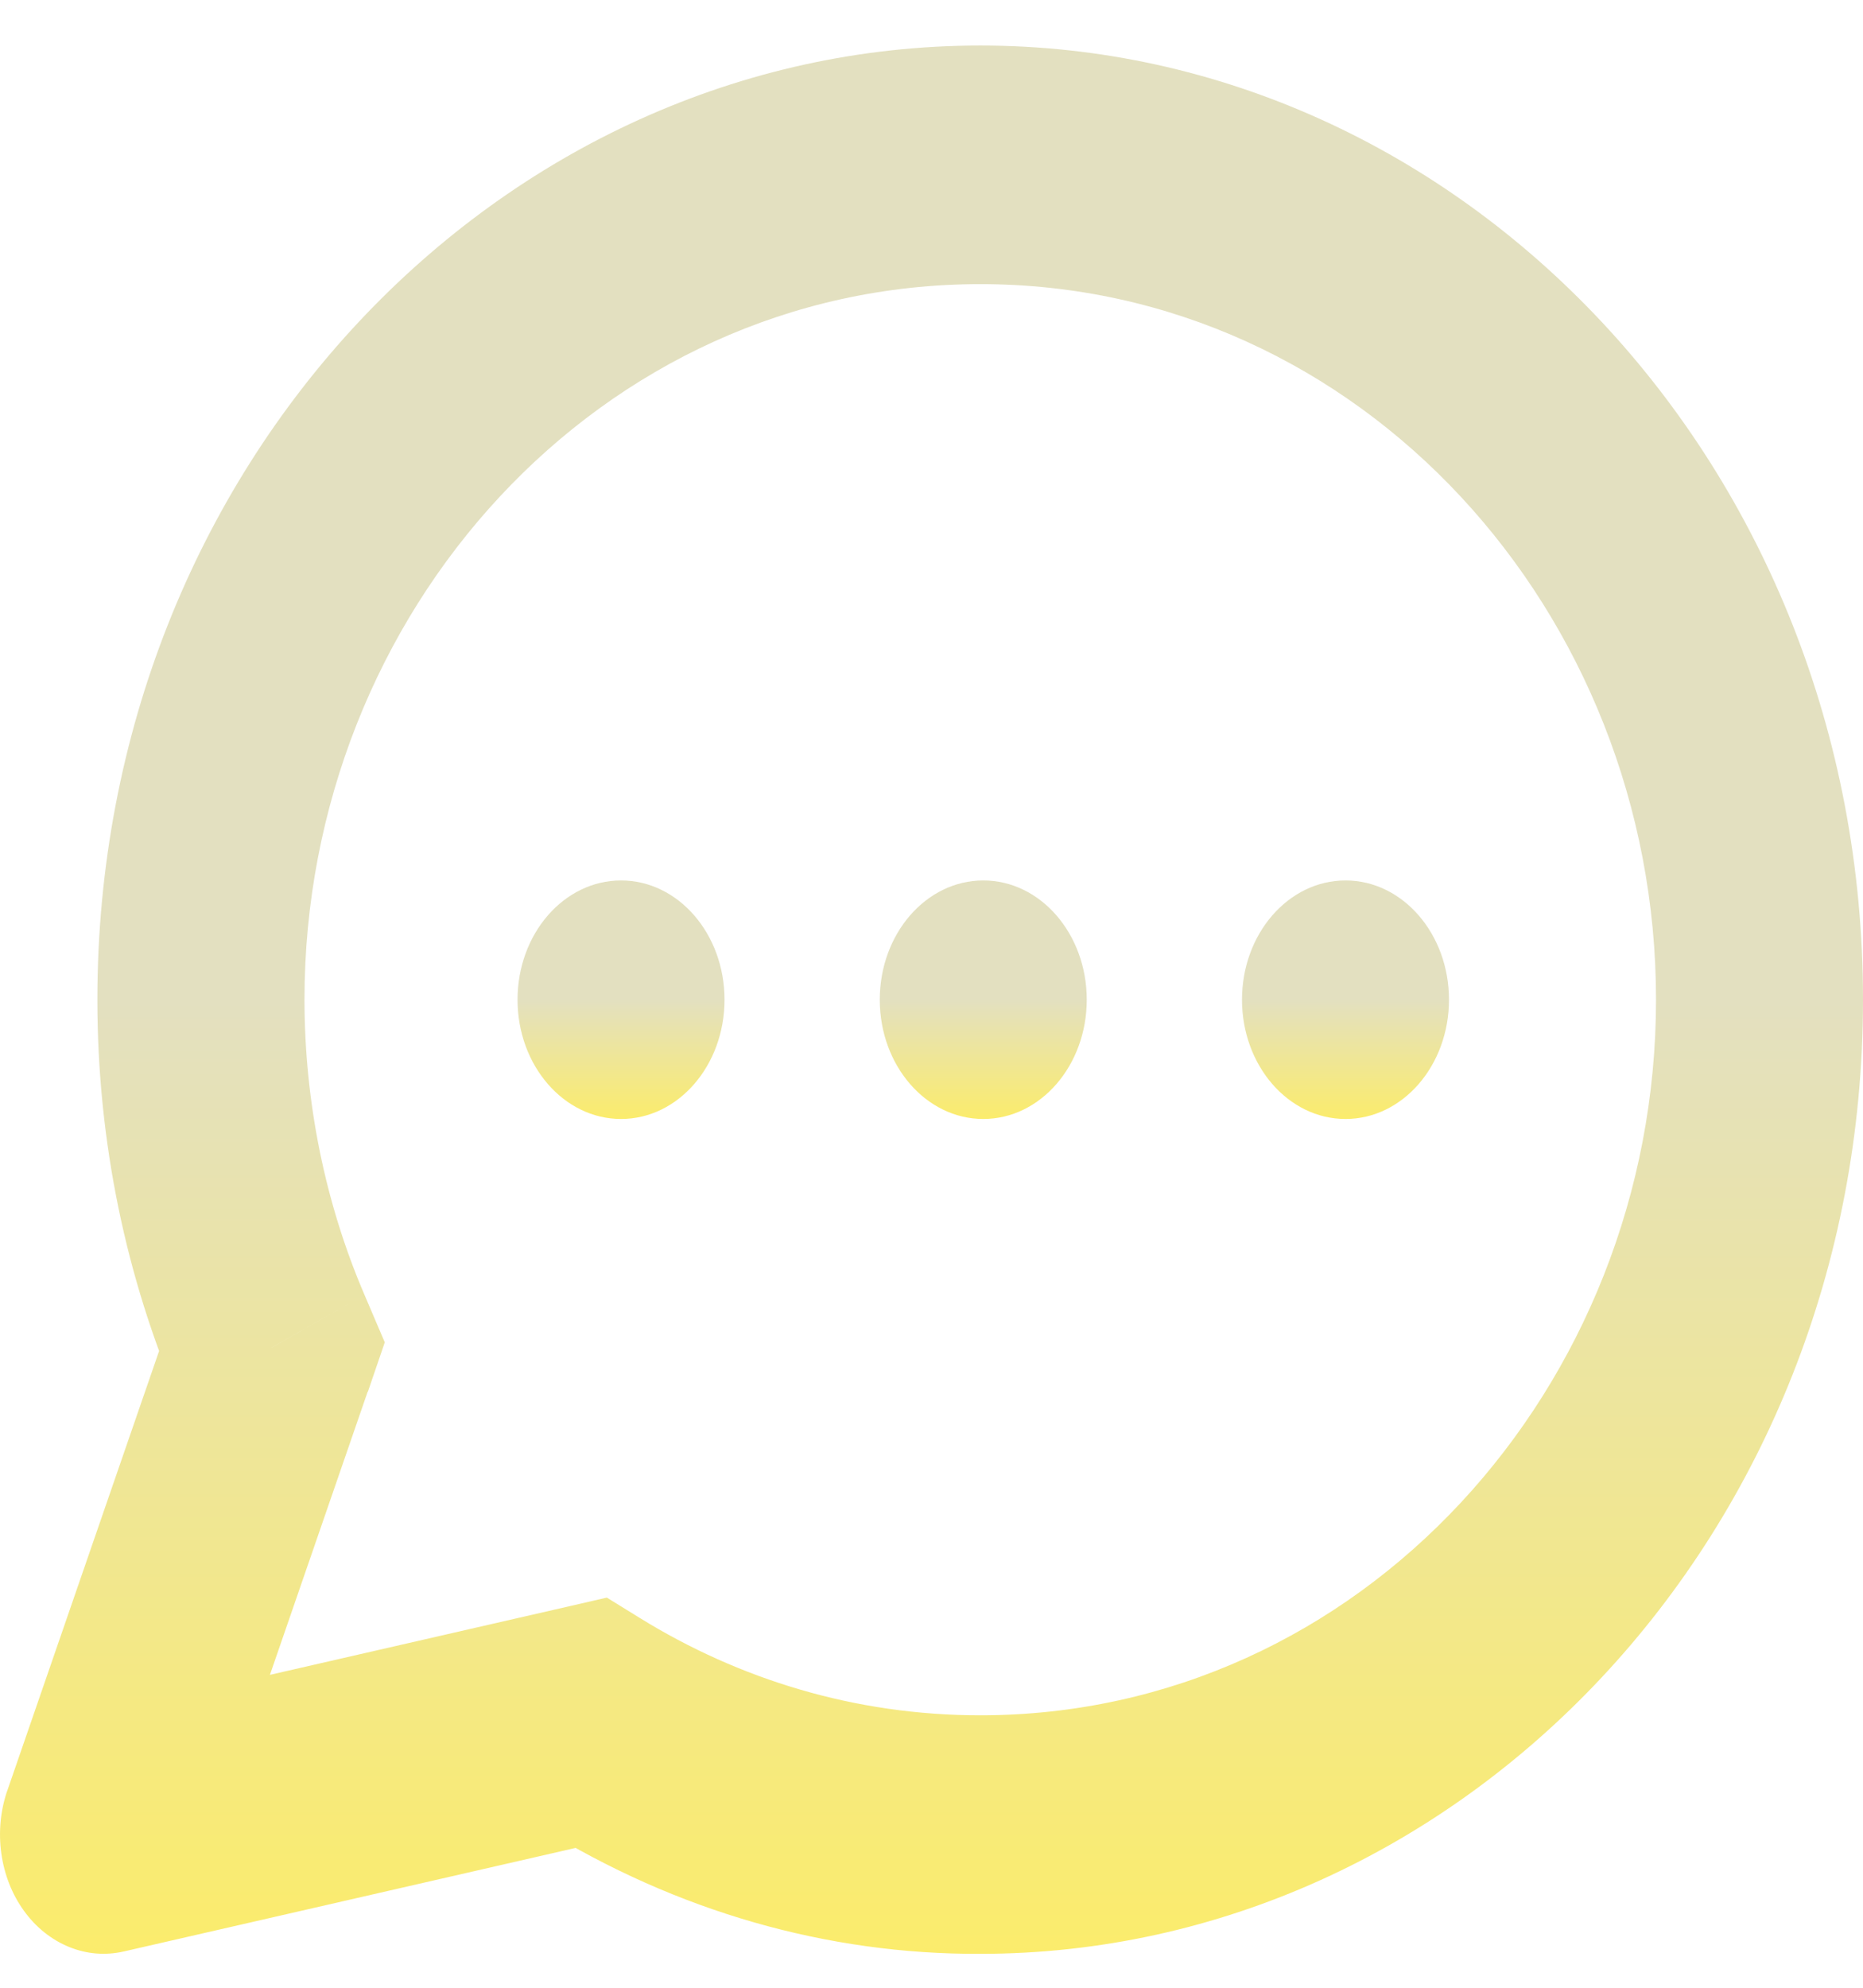 <svg width="30" height="32" viewBox="0 0 30 32" fill="none" xmlns="http://www.w3.org/2000/svg">
<path d="M1.668 29.534L0.118 28.824C0.007 29.145 -0.026 29.494 0.021 29.835C0.068 30.177 0.194 30.497 0.386 30.762C0.578 31.028 0.829 31.228 1.112 31.343C1.394 31.459 1.699 31.483 1.993 31.416L1.668 29.534ZM9.511 27.737L10.301 26.046L9.772 25.719L9.186 25.854L9.511 27.737ZM4.374 21.695L5.924 22.405L6.196 21.61L5.869 20.844L4.374 21.695ZM26.667 16.094C26.667 22.326 21.912 27.614 15.784 27.614V31.454C23.519 31.454 30 24.707 30 16.094H26.667ZM4.903 16.094C4.903 9.861 9.659 4.574 15.786 4.574V0.733C8.051 0.733 1.568 7.48 1.568 16.094H4.903ZM15.786 4.574C21.912 4.574 26.667 9.861 26.667 16.094H30C30 7.48 23.52 0.733 15.786 0.733V4.574ZM15.784 27.614C13.776 27.614 11.906 27.038 10.301 26.046L8.721 29.427C10.893 30.768 13.319 31.465 15.784 31.454V27.614ZM1.993 31.416L9.836 29.619L9.186 25.854L1.343 27.651L1.993 31.418V31.416ZM5.869 20.844C5.235 19.367 4.905 17.742 4.903 16.094H1.568C1.568 18.398 2.038 20.583 2.878 22.545L5.869 20.844ZM2.826 20.984L0.118 28.826L3.214 30.243L5.921 22.403L2.824 20.984H2.826Z" fill="url(#paint0_linear_54_836)"/>
<path d="M10.001 18.014C10.921 18.014 11.667 17.154 11.667 16.094C11.667 15.034 10.921 14.174 10.001 14.174C9.08 14.174 8.334 15.034 8.334 16.094C8.334 17.154 9.08 18.014 10.001 18.014Z" fill="url(#paint1_linear_54_836)"/>
<path d="M15.834 18.014C16.754 18.014 17.5 17.154 17.5 16.094C17.5 15.034 16.754 14.174 15.834 14.174C14.913 14.174 14.167 15.034 14.167 16.094C14.167 17.154 14.913 18.014 15.834 18.014Z" fill="url(#paint2_linear_54_836)"/>
<path d="M21.667 18.014C22.587 18.014 23.333 17.154 23.333 16.094C23.333 15.034 22.587 14.174 21.667 14.174C20.746 14.174 20 15.034 20 16.094C20 17.154 20.746 18.014 21.667 18.014Z" fill="url(#paint3_linear_54_836)"/>
<defs>
<linearGradient id="paint0_linear_54_836" x1="15" y1="0.733" x2="15" y2="31.454" gradientUnits="userSpaceOnUse">
<stop stop-color="#E3E0C0"/>
<stop offset="0.5" stop-color="#E3E0C0"/>
<stop offset="1" stop-color="#FBEC6C"/>
</linearGradient>
<linearGradient id="paint1_linear_54_836" x1="10.001" y1="14.174" x2="10.001" y2="18.014" gradientUnits="userSpaceOnUse">
<stop stop-color="#E3E0C0"/>
<stop offset="0.5" stop-color="#E3E0C0"/>
<stop offset="1" stop-color="#FBEC6C"/>
</linearGradient>
<linearGradient id="paint2_linear_54_836" x1="15.834" y1="14.174" x2="15.834" y2="18.014" gradientUnits="userSpaceOnUse">
<stop stop-color="#E3E0C0"/>
<stop offset="0.5" stop-color="#E3E0C0"/>
<stop offset="1" stop-color="#FBEC6C"/>
</linearGradient>
<linearGradient id="paint3_linear_54_836" x1="21.667" y1="14.174" x2="21.667" y2="18.014" gradientUnits="userSpaceOnUse">
<stop stop-color="#E3E0C0"/>
<stop offset="0.5" stop-color="#E3E0C0"/>
<stop offset="1" stop-color="#FBEC6C"/>
</linearGradient>
</defs>
</svg>
